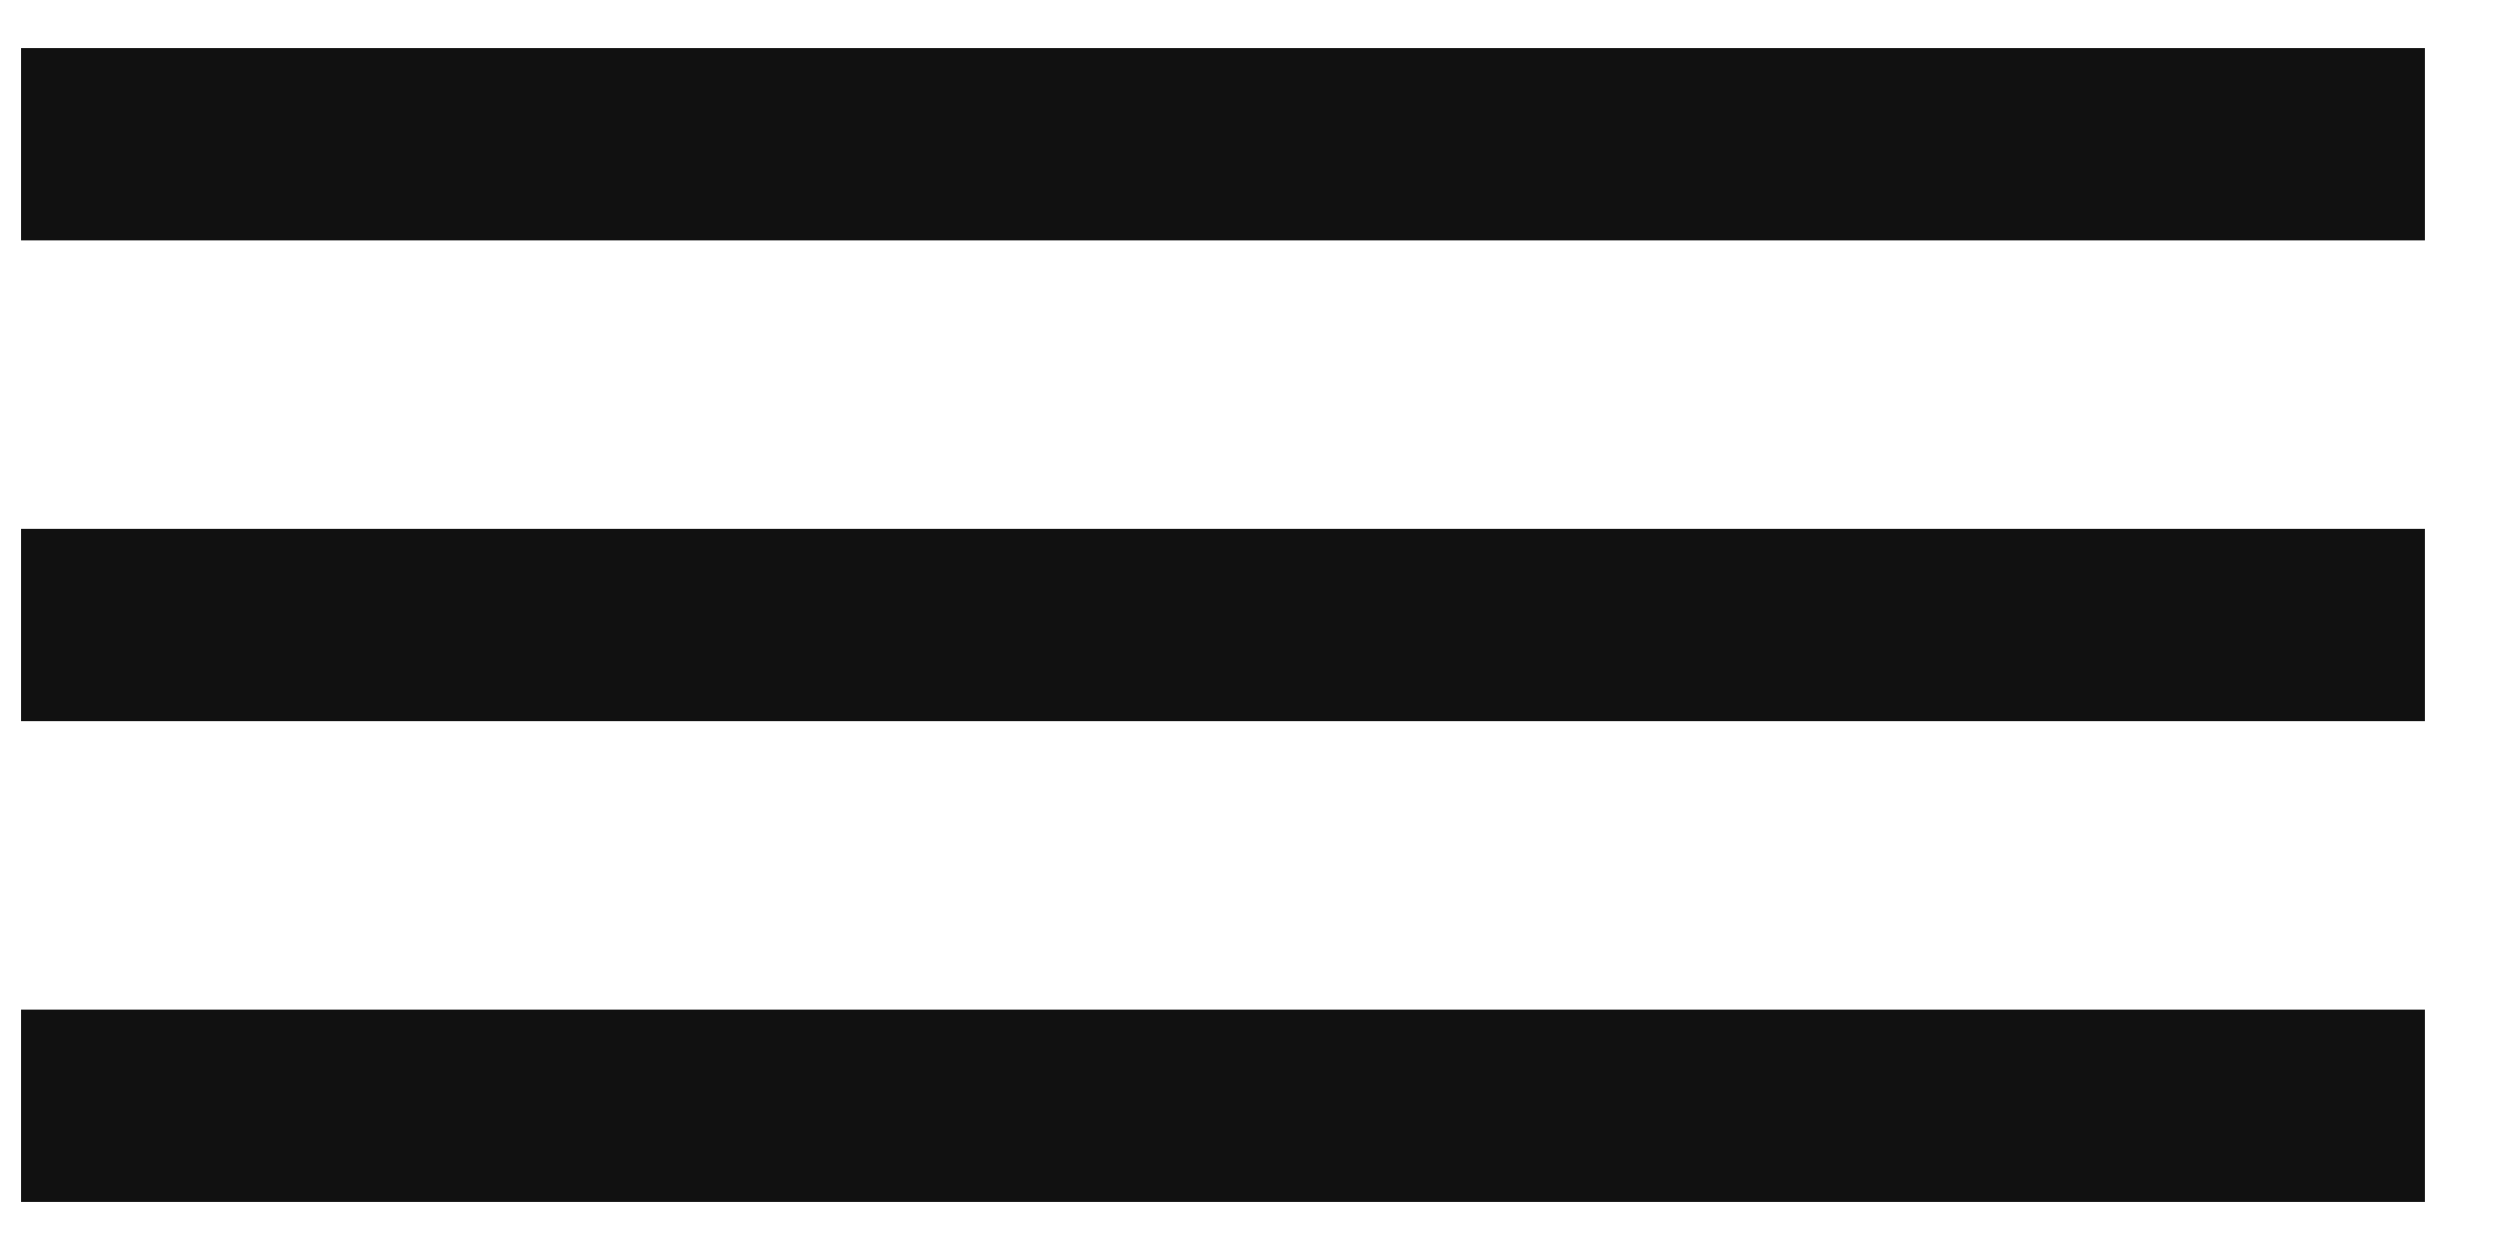 <svg width="26" height="13" viewBox="0 0 26 13" fill="none" xmlns="http://www.w3.org/2000/svg">
<rect x="0.219" y="0.5" width="25" height="2" fill="#111111"/>
<rect x="0.219" y="5.5" width="25" height="2" fill="#111111"/>
<rect x="0.219" y="10.5" width="25" height="2" fill="#111111"/>
</svg>
